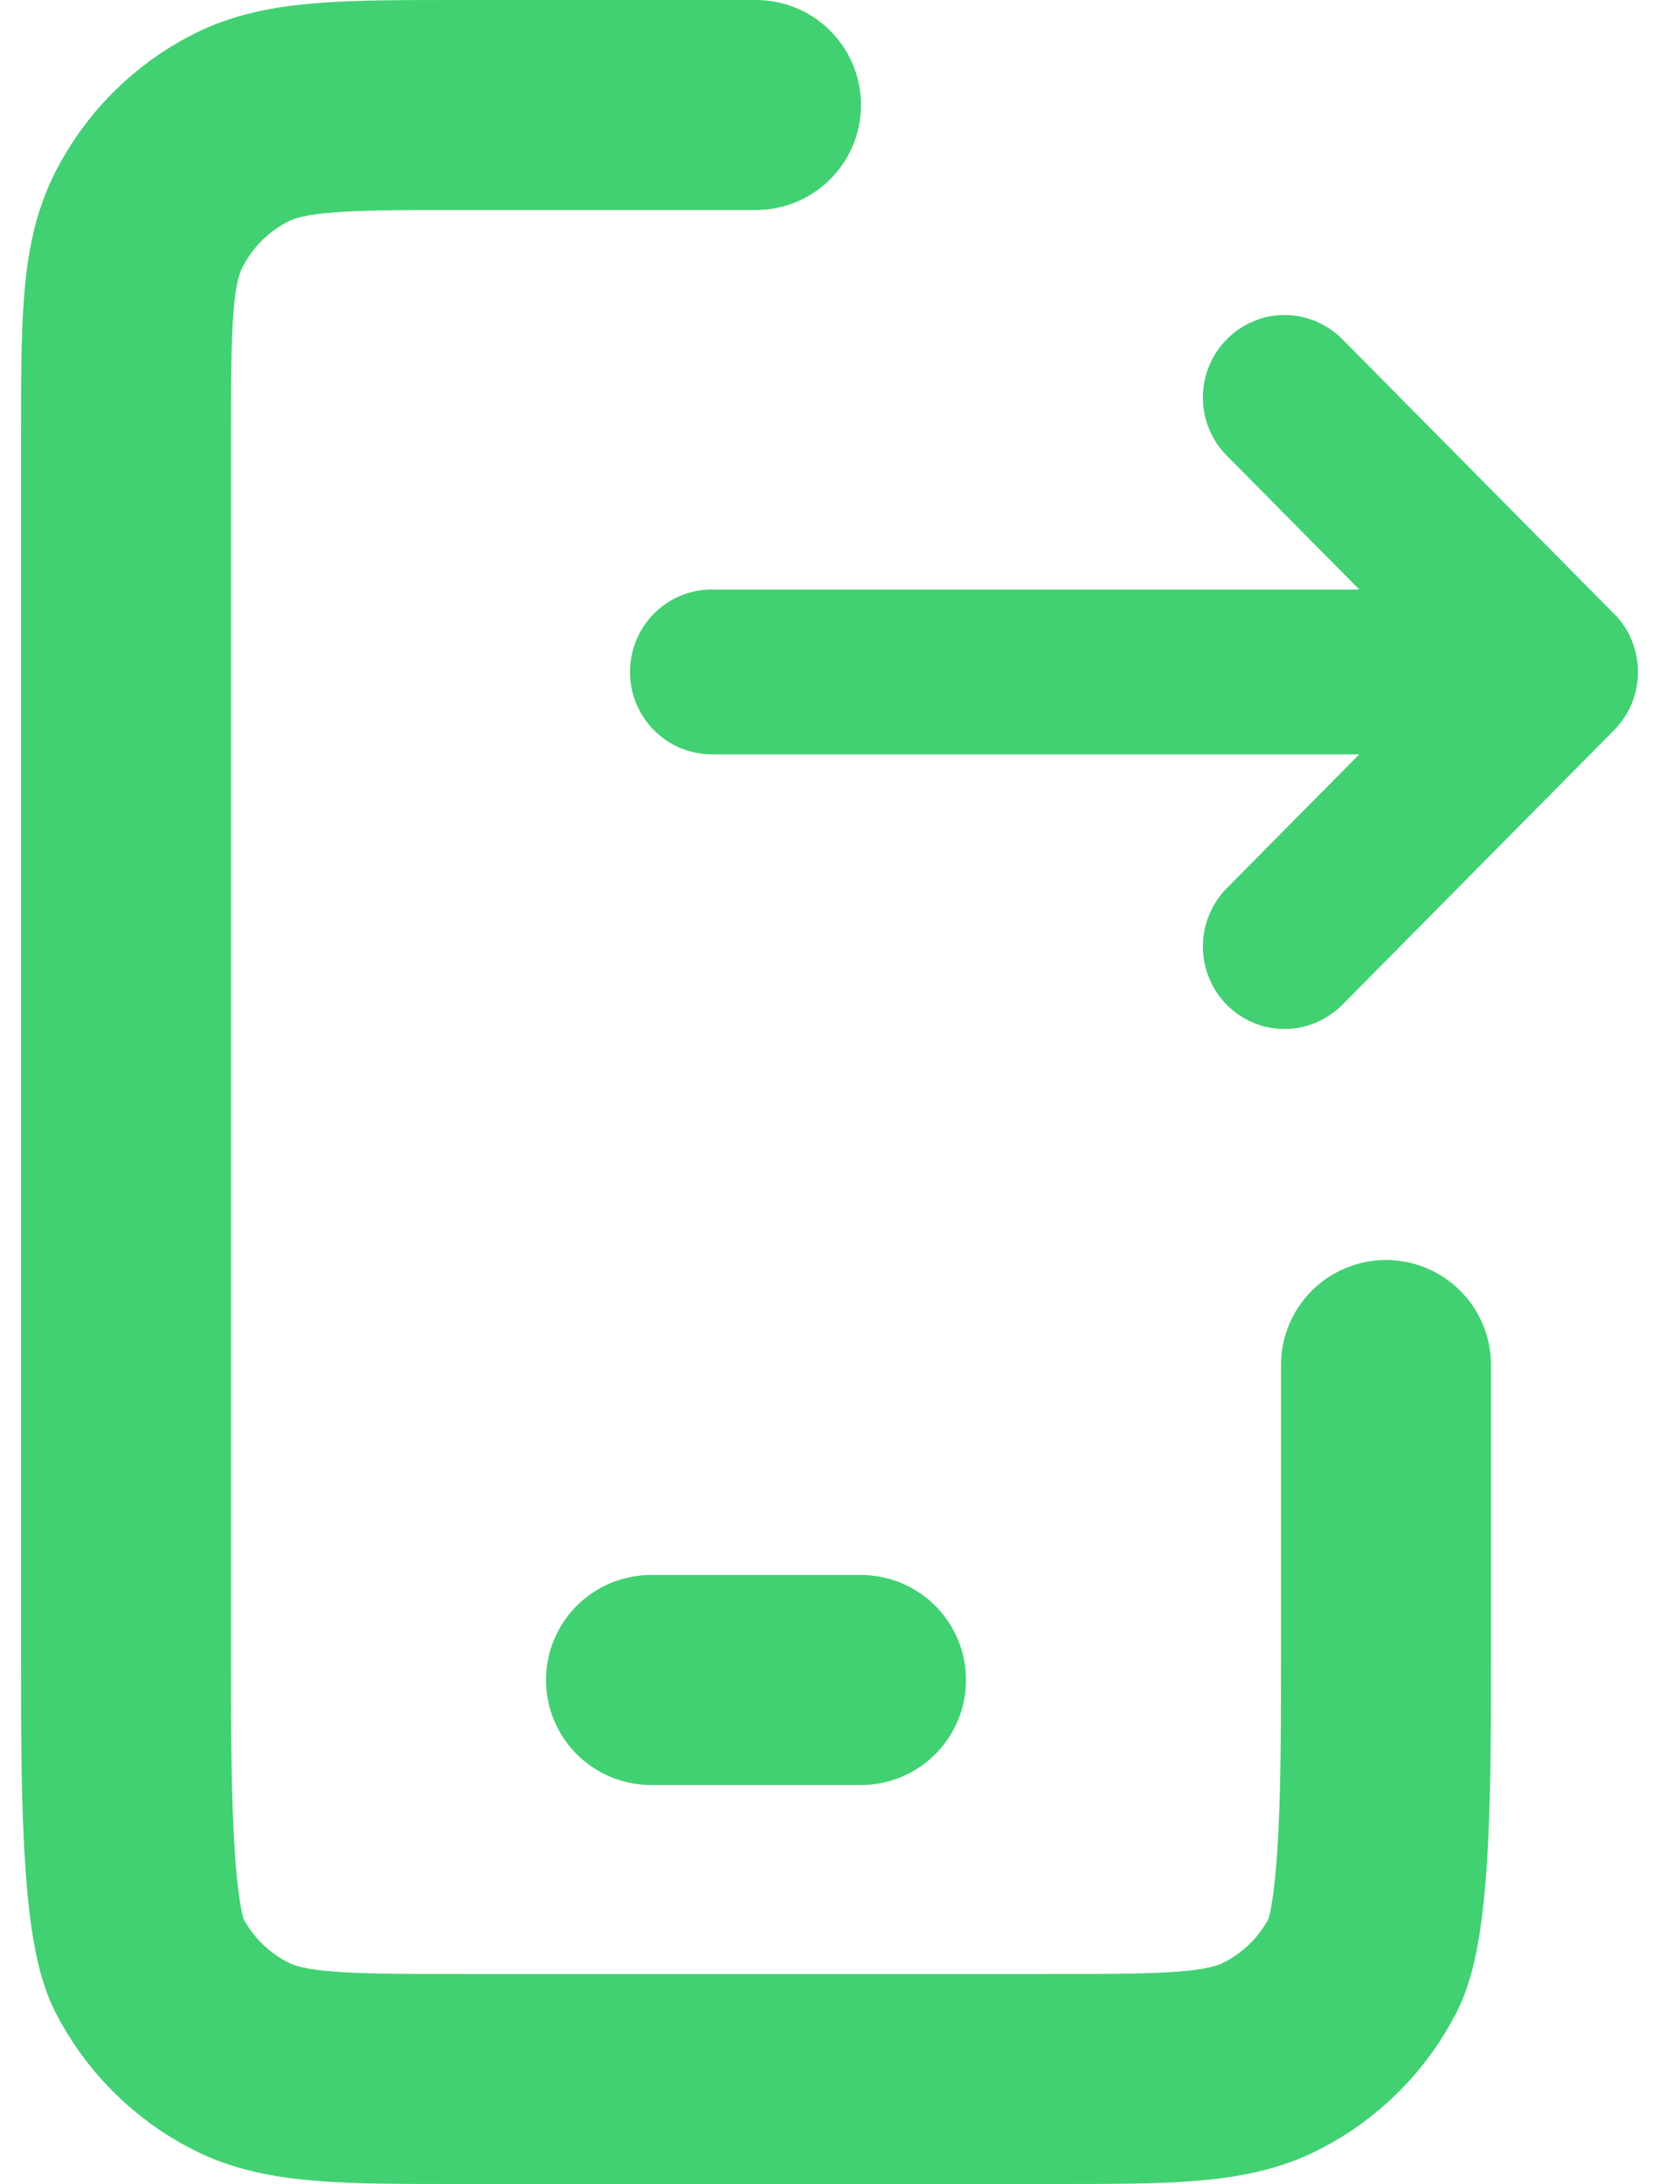 <svg width="10" height="13" viewBox="0 0 10 13" fill="none" xmlns="http://www.w3.org/2000/svg">
<g id="Group 1000010712">
<path id="Vector" d="M3.875 10H5.125M8.25 8.125V9.875C8.25 10.575 8.25 11.425 8.114 11.693C7.994 11.928 7.803 12.119 7.567 12.239C7.3 12.375 6.95 12.375 6.25 12.375H2.75C2.05 12.375 1.7 12.375 1.433 12.239C1.197 12.119 1.006 11.928 0.886 11.693C0.75 11.425 0.75 10.575 0.75 9.875V2.625C0.75 1.925 0.75 1.575 0.886 1.308C1.006 1.072 1.197 0.881 1.433 0.761C1.7 0.625 2.05 0.625 2.75 0.625H4.5" stroke="#41D172" stroke-width="1.25" stroke-linecap="round" stroke-linejoin="round"/>
<path id="Vector_2" d="M7.99 2.019L9.607 3.653C9.653 3.698 9.689 3.752 9.713 3.812C9.737 3.872 9.75 3.936 9.75 4C9.75 4.065 9.737 4.128 9.713 4.188C9.688 4.248 9.652 4.302 9.607 4.347L7.99 5.981C7.898 6.073 7.775 6.125 7.646 6.125C7.517 6.125 7.393 6.073 7.302 5.981C7.211 5.889 7.16 5.764 7.16 5.634C7.16 5.504 7.211 5.379 7.302 5.287L8.091 4.49H4.235C4.107 4.49 3.983 4.438 3.892 4.346C3.801 4.254 3.75 4.13 3.75 4C3.75 3.87 3.801 3.745 3.892 3.653C3.983 3.561 4.107 3.509 4.235 3.509H8.091L7.303 2.713C7.211 2.621 7.16 2.496 7.16 2.366C7.16 2.236 7.211 2.111 7.303 2.019C7.394 1.927 7.517 1.875 7.646 1.875C7.775 1.875 7.899 1.927 7.99 2.019Z" fill="#41D172"/>
</g>
</svg>
